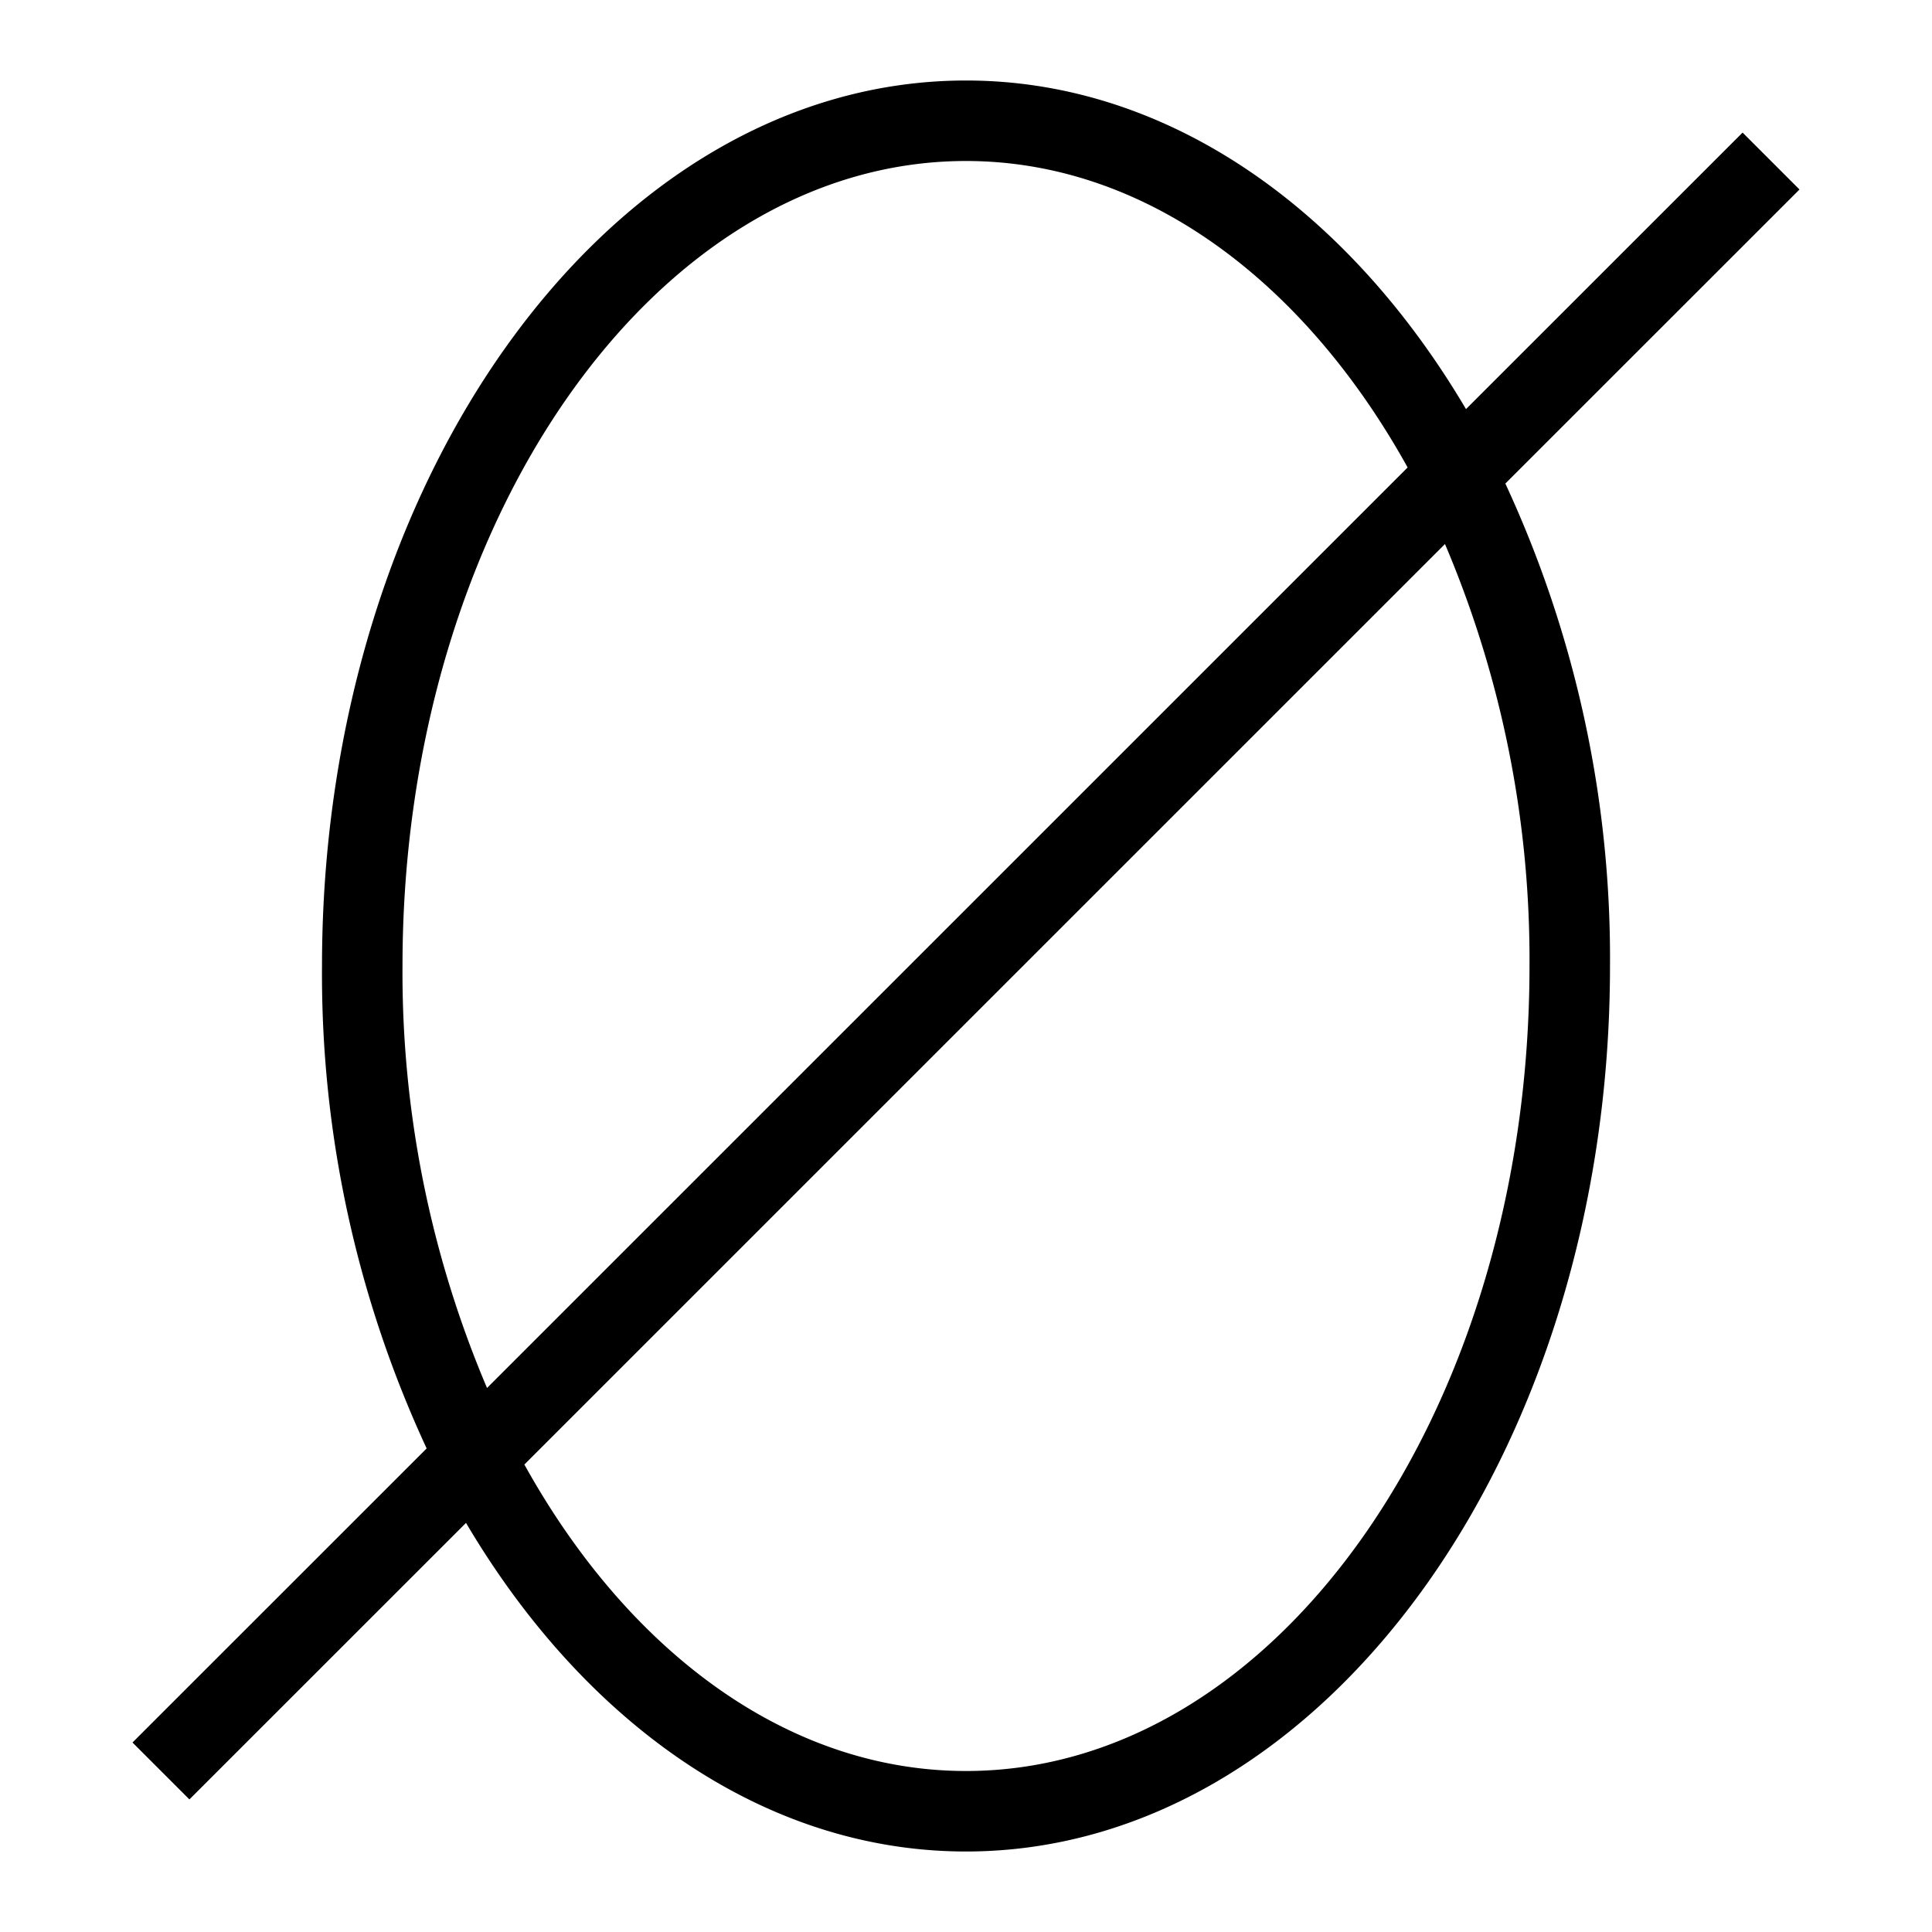 <svg xmlns="http://www.w3.org/2000/svg" viewBox="0 0 24 24"><path d="m22.354 2.354-.707-.707-3.436 3.435C16.743 2.595 14.505 1 12 1 7.589 1 4 5.935 4 12a14 14 0 0 0 1.3 5.993l-3.654 3.653.707.707 3.436-3.435C7.257 21.405 9.495 23 12 23c4.411 0 8-4.935 8-11a14 14 0 0 0-1.3-5.993zM5 12C5 6.486 8.14 2 12 2c2.222 0 4.202 1.492 5.486 3.807L6.05 17.242A13.2 13.2 0 0 1 5 12m14 0c0 5.514-3.14 10-7 10-2.222 0-4.202-1.492-5.486-3.807L17.95 6.758A13.2 13.2 0 0 1 19 12"/><path fill="none" d="M0 0h24v24H0z"/></svg>